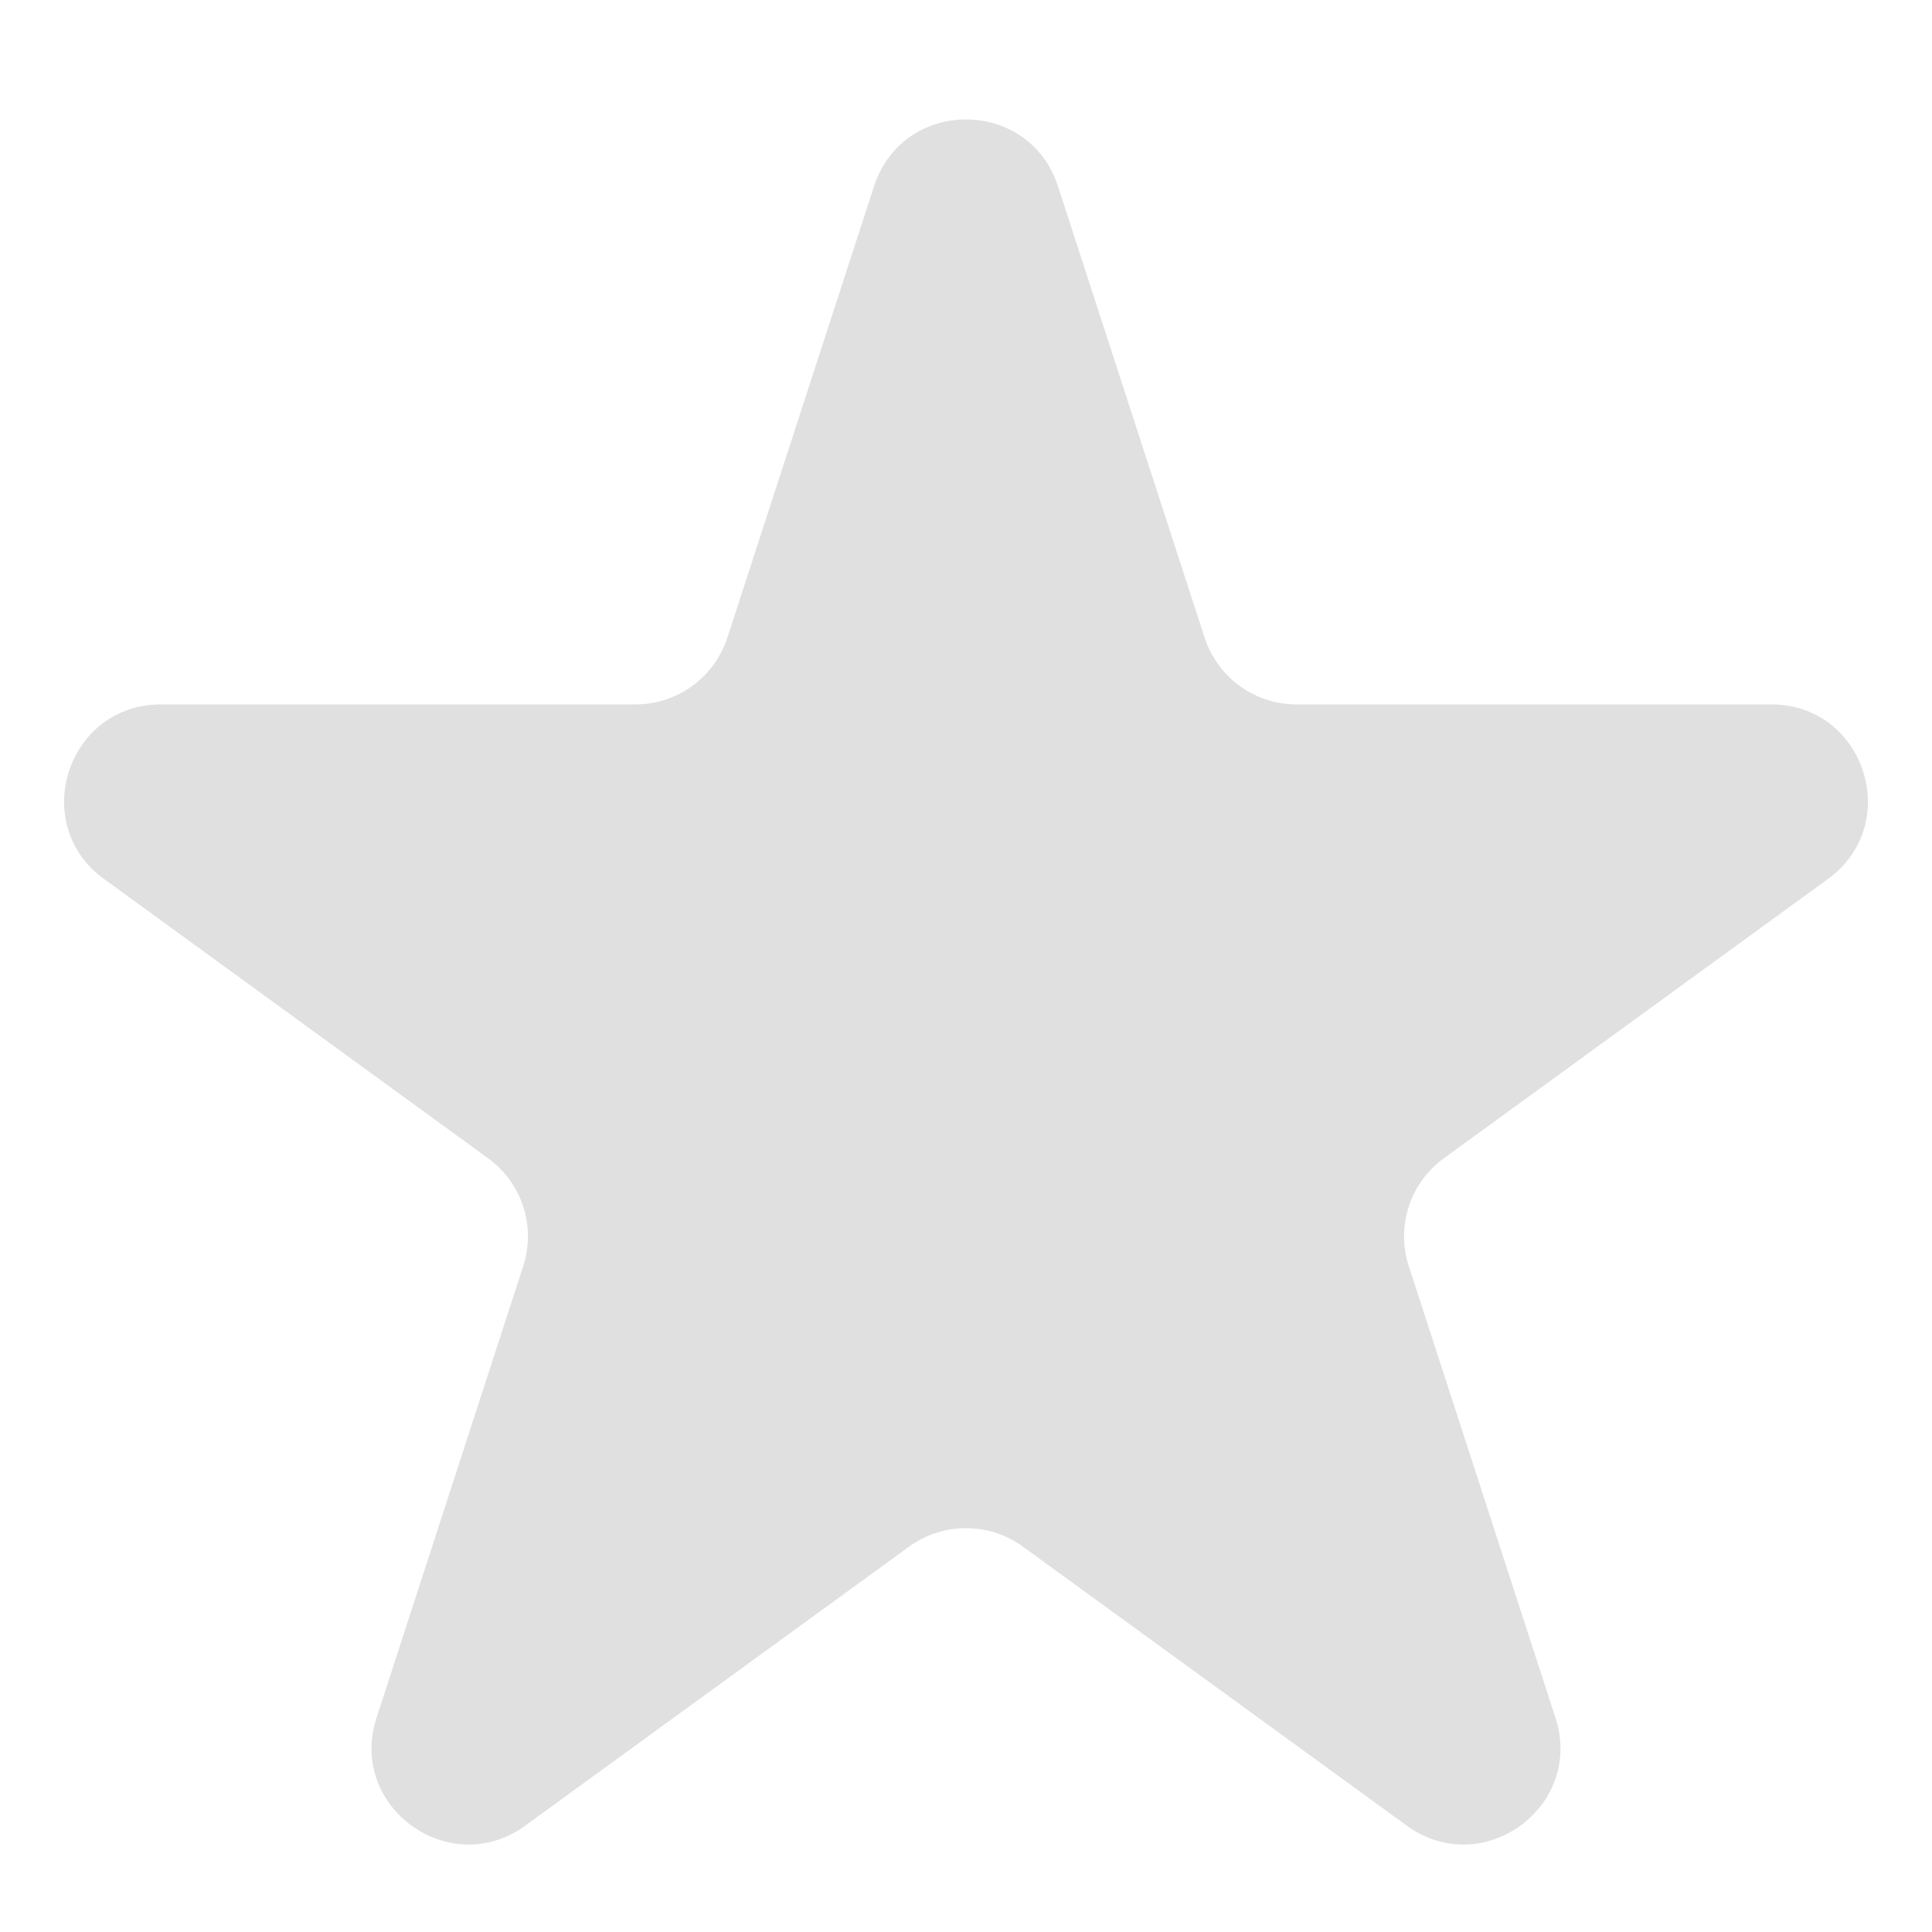 <svg width="10" height="10" viewBox="0 0 10 10" fill="none" xmlns="http://www.w3.org/2000/svg">
<path d="M4.524 0.964C4.674 0.503 5.326 0.503 5.476 0.964L6.235 3.3C6.302 3.506 6.494 3.646 6.71 3.646H9.168C9.652 3.646 9.853 4.266 9.461 4.55L7.474 5.995C7.298 6.122 7.225 6.348 7.292 6.554L8.051 8.891C8.201 9.351 7.674 9.734 7.282 9.45L5.294 8.005C5.119 7.878 4.881 7.878 4.706 8.005L2.718 9.45C2.326 9.734 1.799 9.351 1.949 8.891L2.708 6.554C2.775 6.348 2.702 6.122 2.526 5.995L0.539 4.55C0.147 4.266 0.348 3.646 0.833 3.646H3.29C3.506 3.646 3.698 3.506 3.765 3.3L4.524 0.964Z" fill="#E0E0E0"/>
</svg>
